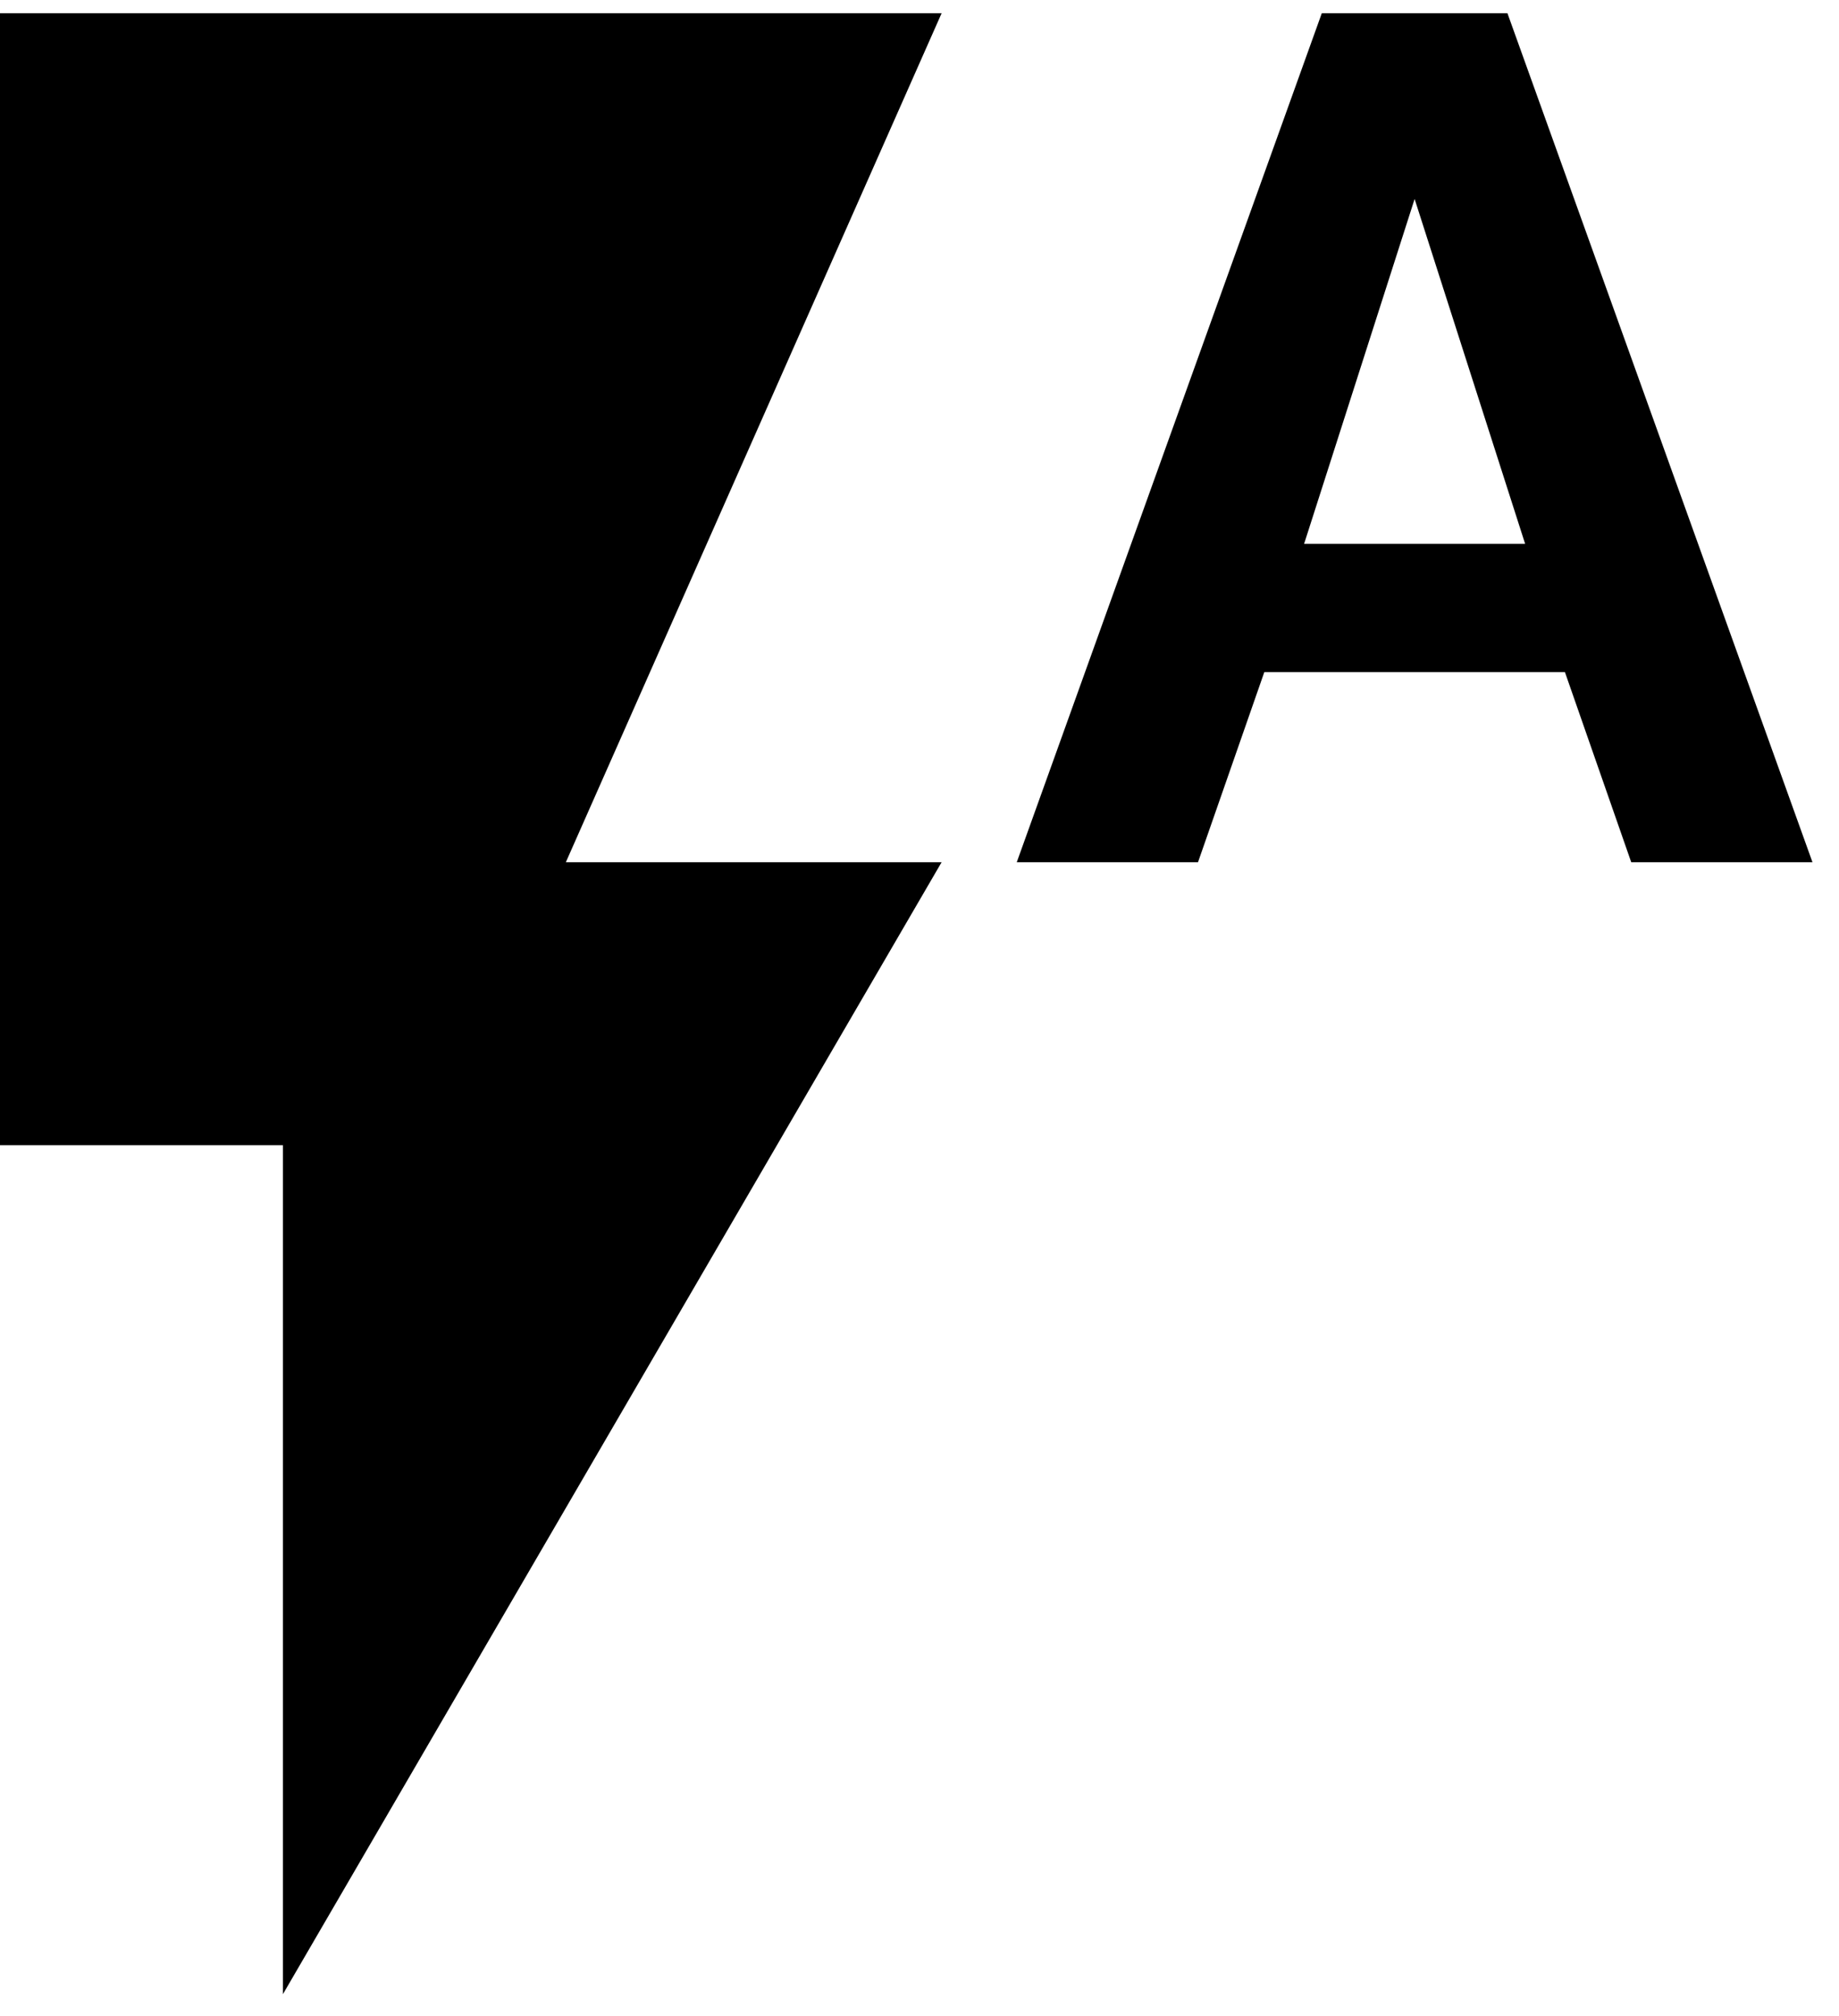 <svg xmlns="http://www.w3.org/2000/svg" xmlns:xlink="http://www.w3.org/1999/xlink" width="416" height="456" viewBox="0 0 416 456"><path fill="currentColor" d="M0 3h213l-85 192h85L64 451V259H0zm341 0l69 192h-41l-15-43h-68l-15 43h-41L299 3zm-46 120h50l-25-78z"/></svg>